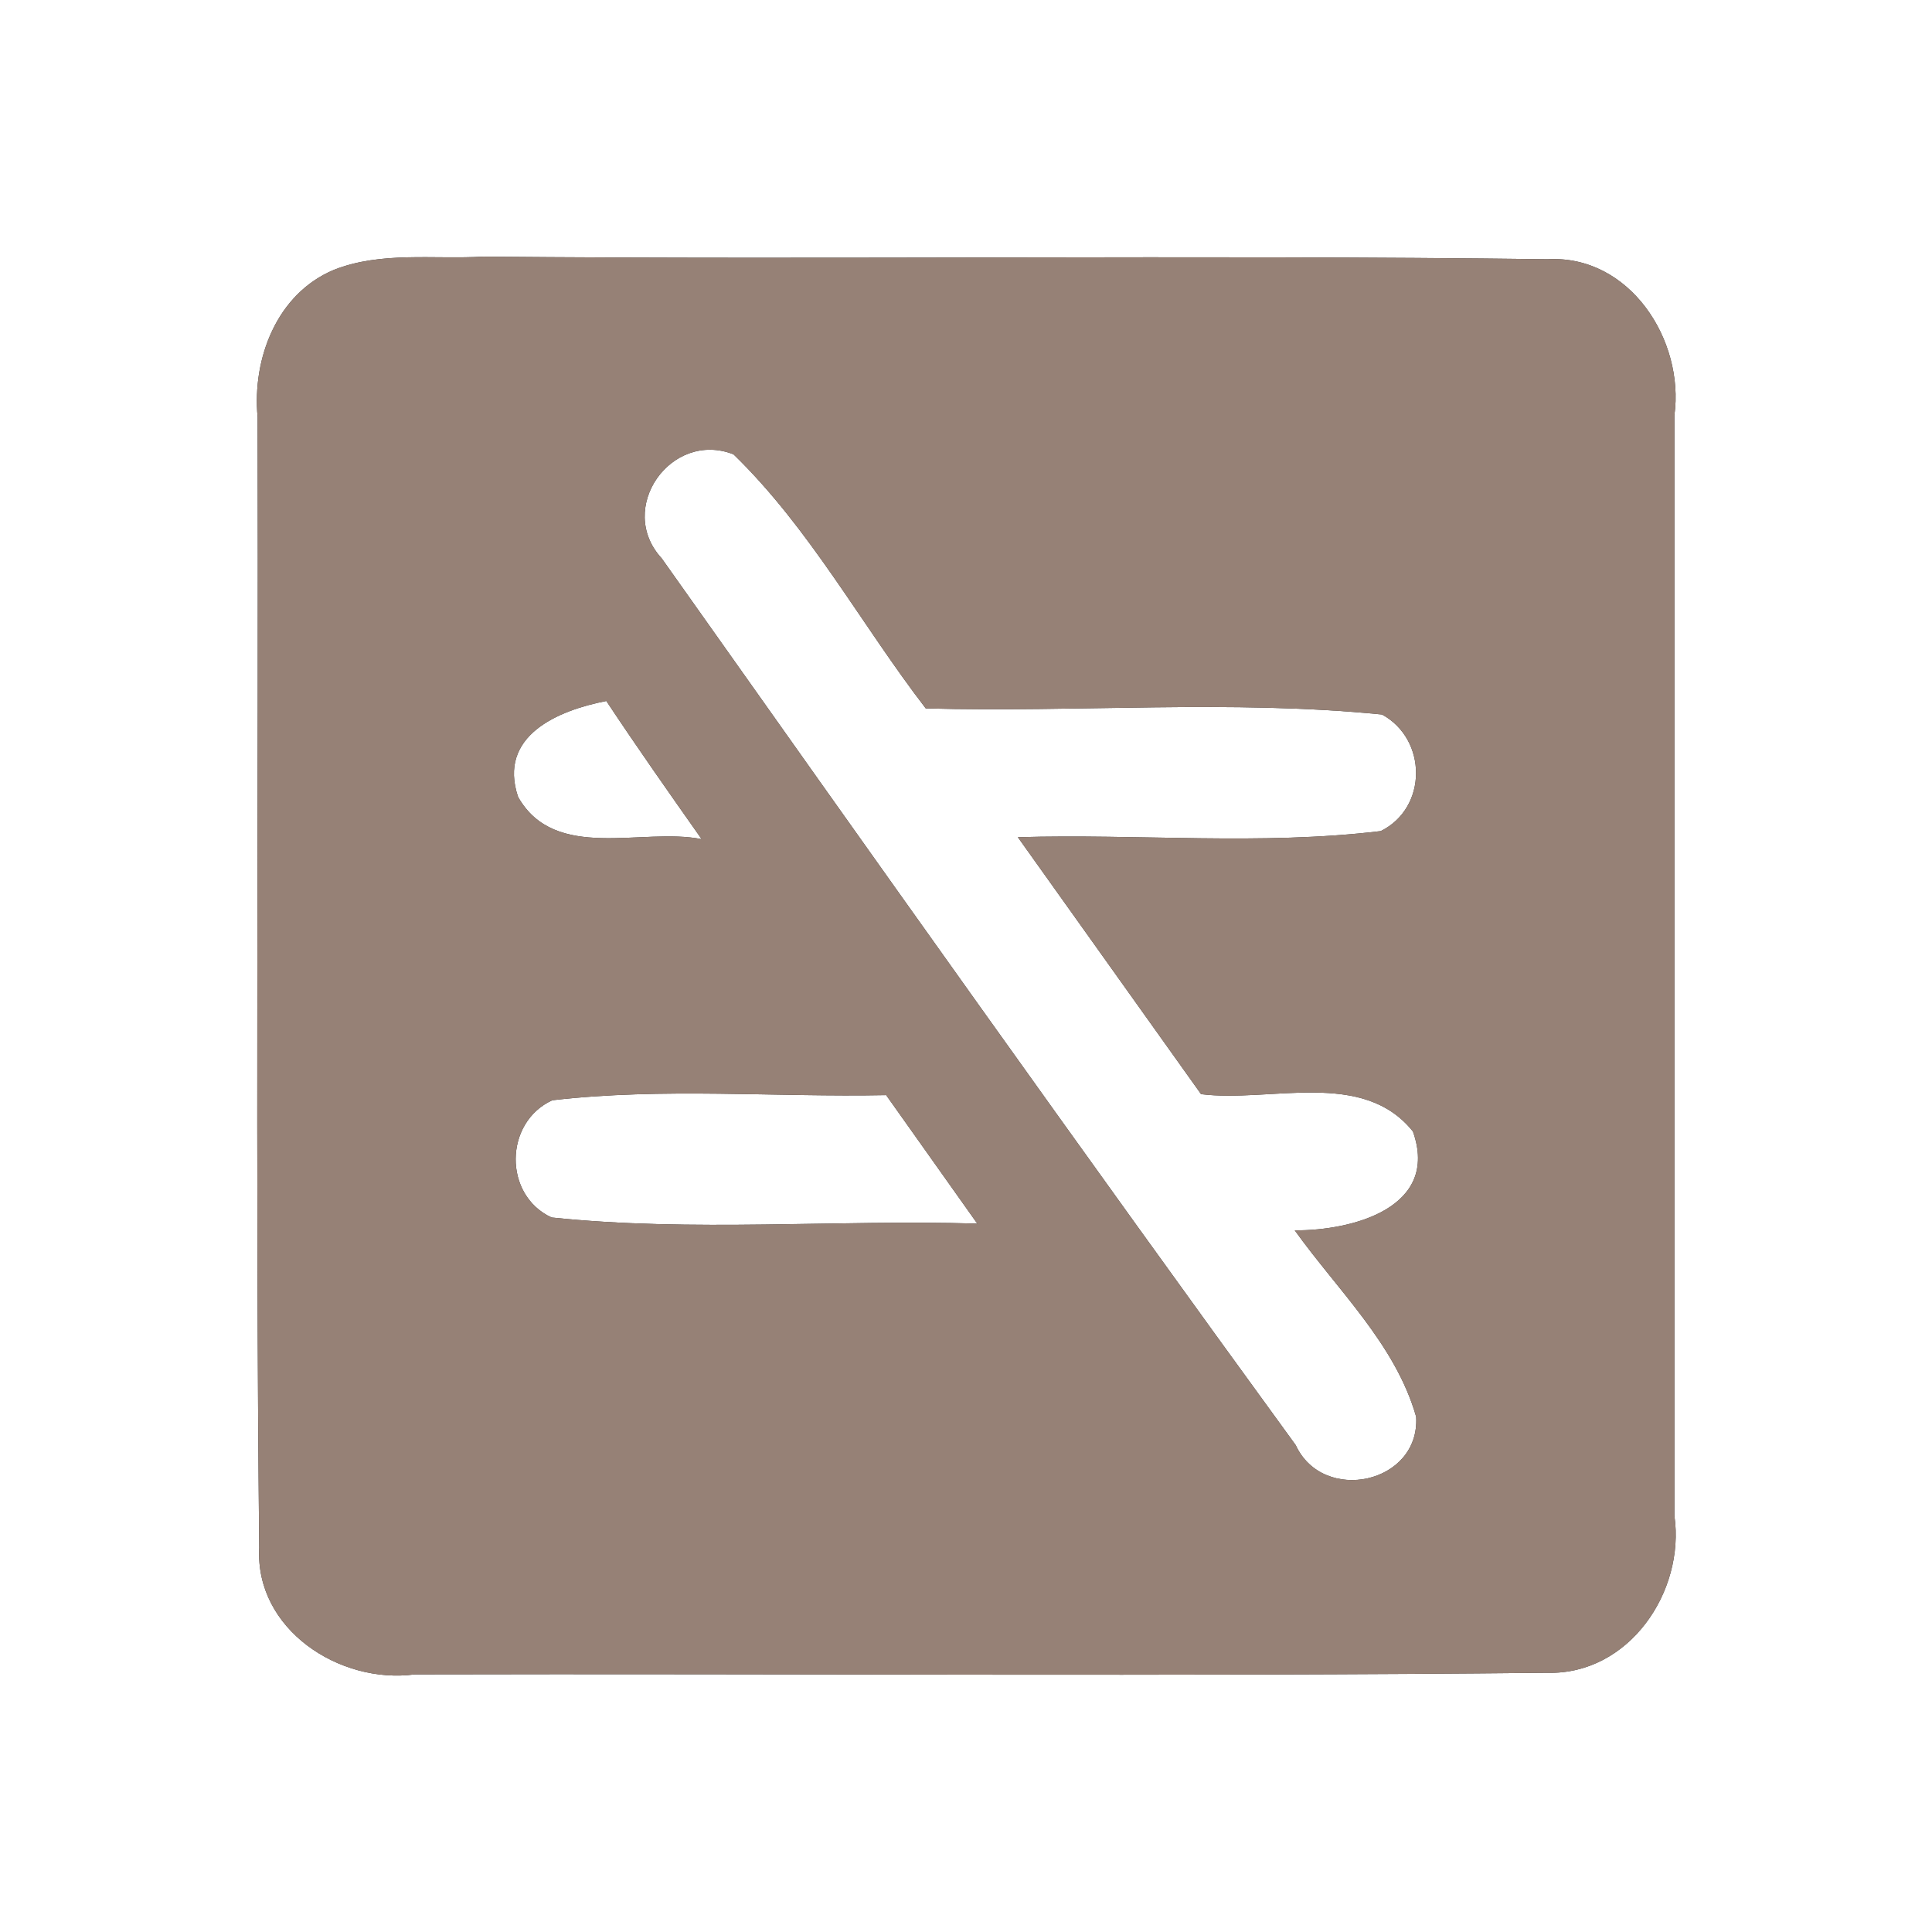 <?xml version="1.0" encoding="UTF-8" ?>
<!DOCTYPE svg PUBLIC "-//W3C//DTD SVG 1.1//EN" "http://www.w3.org/Graphics/SVG/1.1/DTD/svg11.dtd">
<svg width="60pt" height="60pt" viewBox="0 0 60 60" version="1.1" xmlns="http://www.w3.org/2000/svg">
<rect x="0" y="0" width="60" height="60" fill="#333333" stroke="none"/>
<g id="#ffffffff">
<path fill="#ffffff" opacity="1.00" d=" M 0.00 0.00 L 60.00 0.00 L 60.00 60.00 L 0.00 60.00 L 0.00 0.00 M 10.37 8.38 C 8.60 9.12 7.83 11.13 8.00 12.95 C 8.03 24.65 7.93 36.36 8.05 48.07 C 7.92 50.60 10.54 52.31 12.88 52.00 C 24.60 51.97 36.33 52.07 48.05 51.95 C 50.58 52.02 52.34 49.44 52.00 47.07 C 52.00 35.68 52.00 24.29 52.00 12.90 C 52.32 10.56 50.61 7.91 48.06 8.05 C 37.04 7.91 26.02 8.07 15.01 7.97 C 13.47 8.06 11.84 7.80 10.37 8.38 Z" />
<path fill="#ffffff" opacity="1.00" d=" M 20.55 17.34 C 19.12 15.79 20.84 13.35 22.78 14.11 C 25.16 16.42 26.74 19.39 28.75 22.00 C 33.47 22.13 38.22 21.72 42.92 22.19 C 44.33 22.96 44.34 25.09 42.88 25.81 C 39.15 26.26 35.37 25.89 31.61 26.00 C 33.51 28.66 35.40 31.32 37.30 33.98 C 39.46 34.25 42.32 33.19 43.88 35.14 C 44.72 37.51 41.99 38.22 40.21 38.21 C 41.54 40.07 43.34 41.75 43.98 44.00 C 44.10 46.08 41.09 46.72 40.24 44.88 C 33.60 35.76 27.07 26.55 20.55 17.34 Z" />
<path fill="#ffffff" opacity="1.00" d=" M 16.09 24.75 C 15.45 22.85 17.33 22.06 18.83 21.77 C 19.79 23.22 20.79 24.64 21.79 26.06 C 19.93 25.69 17.24 26.78 16.09 24.75 Z" />
<path fill="#ffffff" opacity="1.00" d=" M 17.15 34.17 C 20.59 33.77 24.06 34.08 27.52 34.01 C 28.46 35.34 29.41 36.67 30.35 38.00 C 25.95 37.87 21.52 38.27 17.13 37.81 C 15.63 37.12 15.65 34.86 17.15 34.17 Z" />
</g>
<g id="#000000ff">
<path fill="#968176" opacity="1.00" d=" M 10.37 8.38 C 11.84 7.80 13.47 8.06 15.01 7.97 C 26.02 8.07 37.04 7.91 48.06 8.05 C 50.61 7.91 52.32 10.56 52.00 12.90 C 52.00 24.29 52.00 35.68 52.00 47.07 C 52.34 49.44 50.58 52.02 48.05 51.95 C 36.33 52.07 24.60 51.97 12.88 52.00 C 10.54 52.31 7.92 50.60 8.05 48.07 C 7.93 36.36 8.03 24.65 8.00 12.95 C 7.83 11.13 8.60 9.12 10.37 8.38 M 20.55 17.34 C 27.07 26.55 33.60 35.76 40.24 44.88 C 41.09 46.72 44.10 46.08 43.98 44.00 C 43.34 41.75 41.54 40.07 40.21 38.21 C 41.99 38.22 44.72 37.51 43.88 35.14 C 42.32 33.19 39.46 34.25 37.30 33.98 C 35.40 31.32 33.51 28.66 31.61 26.00 C 35.37 25.89 39.15 26.26 42.88 25.81 C 44.34 25.09 44.33 22.96 42.92 22.19 C 38.22 21.72 33.47 22.13 28.75 22.00 C 26.74 19.39 25.16 16.42 22.78 14.11 C 20.84 13.35 19.12 15.79 20.55 17.34 M 16.09 24.75 C 17.24 26.78 19.93 25.69 21.79 26.06 C 20.79 24.64 19.79 23.22 18.83 21.77 C 17.33 22.06 15.45 22.85 16.09 24.75 M 17.15 34.17 C 15.65 34.86 15.63 37.12 17.13 37.81 C 21.52 38.27 25.95 37.87 30.35 38.00 C 29.41 36.67 28.46 35.34 27.52 34.01 C 24.06 34.08 20.59 33.77 17.15 34.17 Z" />
</g>
</svg>
